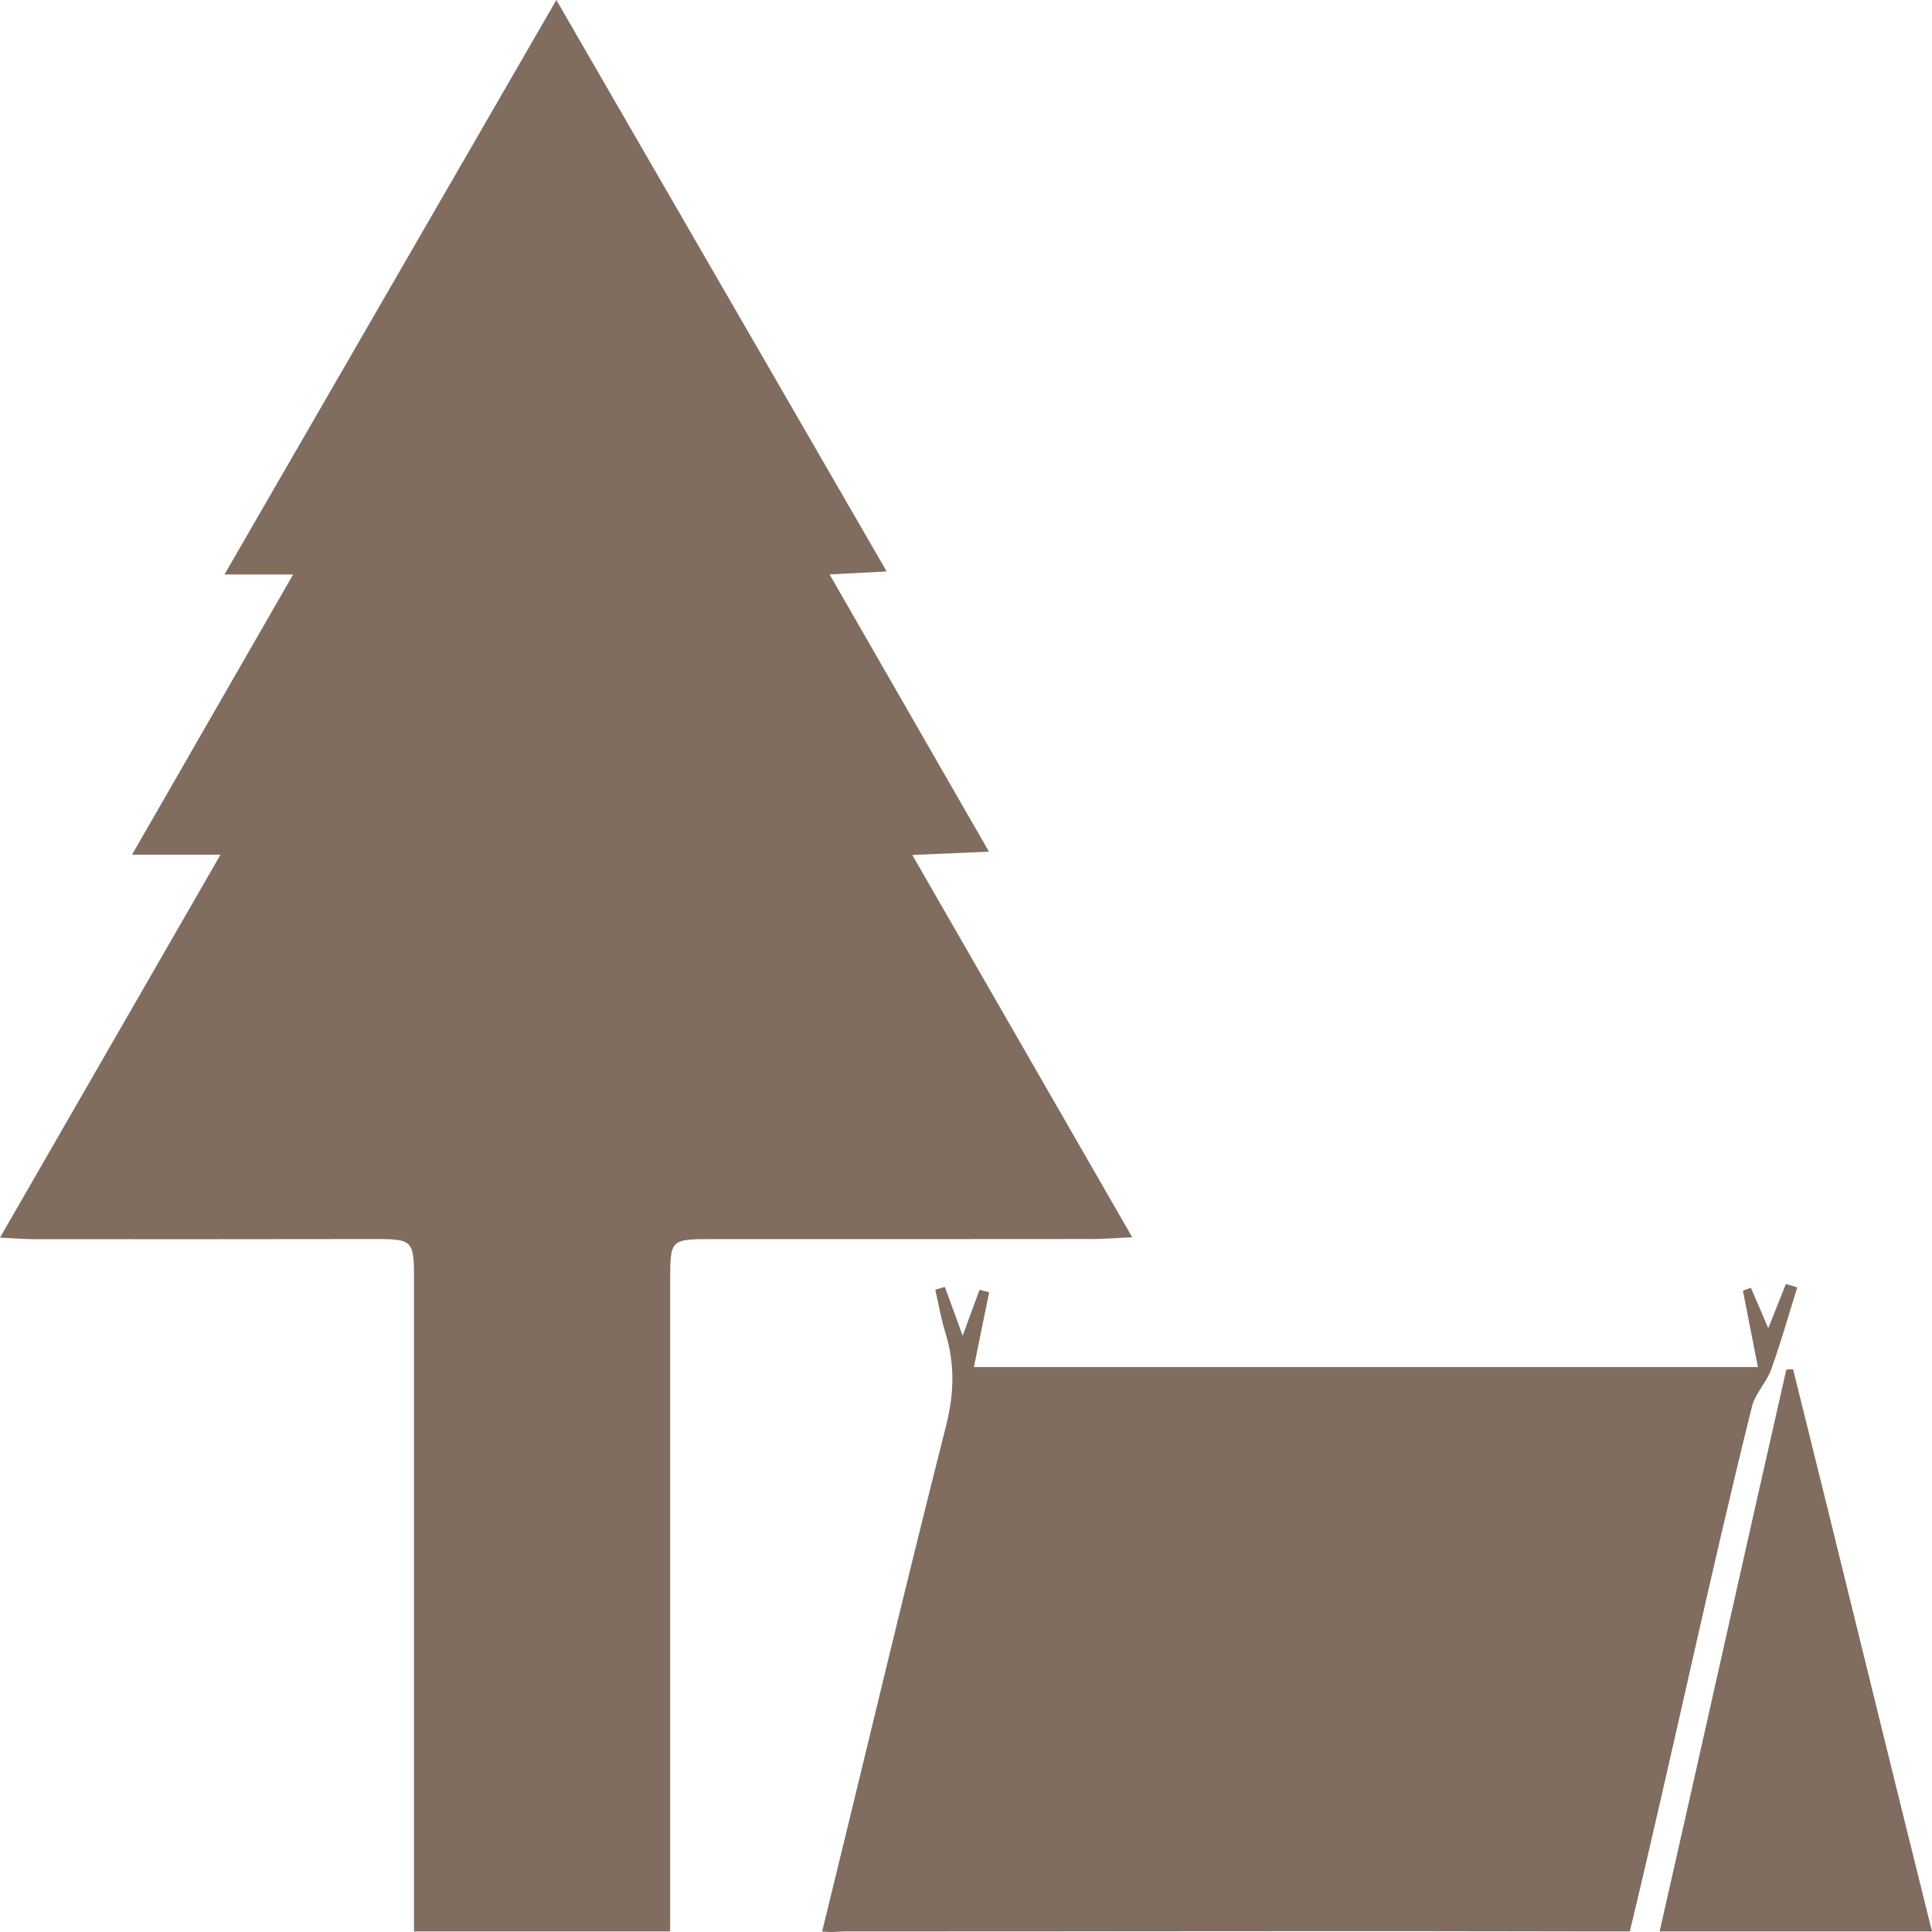 <?xml version="1.0" encoding="utf-8"?>
<!-- Generator: Adobe Illustrator 16.0.3, SVG Export Plug-In . SVG Version: 6.00 Build 0)  -->
<!DOCTYPE svg PUBLIC "-//W3C//DTD SVG 1.1//EN" "http://www.w3.org/Graphics/SVG/1.1/DTD/svg11.dtd">
<svg version="1.1" id="Layer_1" xmlns="http://www.w3.org/2000/svg" xmlns:xlink="http://www.w3.org/1999/xlink" x="0px" y="0px"
	 width="100px" height="100px" viewBox="0 0 100 100" enable-background="new 0 0 100 100" xml:space="preserve">
<g>
	<path fill="#806D60" d="M34.686,99.971c-4.486,0-8.749,0-13.257,0c0-0.68,0-1.573,0-2.209c0-10.463,0-20.927,0-31.391
		c0-2.26,0-2.244-2.349-2.238c-5.766,0.01-11.534,0.009-17.303,0.006c-0.481,0-0.961-0.041-1.776-0.08
		c3.831-6.653,7.548-13.108,11.413-19.822c-1.594,0-2.884,0-4.579,0c2.847-4.948,5.52-9.599,8.337-14.501c-1.229,0-2.184,0-3.554,0
		C17.412,19.705,23.029,9.983,28.797,0c5.765,9.974,11.37,19.673,17.097,29.578c-1.035,0.054-1.827,0.096-2.954,0.154
		c2.763,4.811,5.438,9.46,8.248,14.349c-1.335,0.058-2.489,0.109-3.966,0.174c3.82,6.642,7.532,13.094,11.382,19.785
		c-0.893,0.042-1.469,0.089-2.045,0.091c-6.54,0.007-13.077,0.007-19.611,0.004c-2.258,0-2.26-0.002-2.26,2.178
		c0,10.465,0,20.93,0,31.393C34.686,98.302,34.686,99.156,34.686,99.971z"/>
	<path fill="#806D60" d="M42.555,99.971c2.158-8.796,4.227-17.563,6.404-26.136c0.42-1.656,0.482-3.197-0.015-4.808
		c-0.229-0.742-0.359-1.516-0.535-2.273c0.165-0.049,0.332-0.094,0.497-0.142c0.273,0.749,0.548,1.499,0.922,2.523
		c0.357-0.97,0.616-1.671,0.873-2.374c0.167,0.041,0.332,0.084,0.498,0.125c-0.256,1.25-0.51,2.502-0.789,3.871
		c13.531,0,26.951,0,40.579,0c-0.269-1.367-0.522-2.659-0.776-3.951c0.139-0.051,0.275-0.104,0.412-0.152
		c0.27,0.622,0.537,1.246,0.901,2.092c0.337-0.848,0.624-1.57,0.911-2.287c0.195,0.059,0.392,0.115,0.59,0.174
		c-0.443,1.416-0.847,2.849-1.348,4.244c-0.246,0.678-0.831,1.25-1,1.937c-2.141,8.586-4.244,18.554-6.32,27.157
		c-1.15,0-0.564,0.001-1.621,0c-13.012-0.035-26.023,0.004-39.034,0C43.388,99.973,43.073,100.036,42.555,99.971z"/>
	<path fill="#806D60" d="M92.809,70.871c2.383,9.563,4.768,19.383,7.191,29.1c-4.697,0-9.252,0-14.098,0
		c2.193-9.641,4.375-19.49,6.558-29.081C92.574,70.885,92.69,70.877,92.809,70.871z"/>
</g>
</svg>
